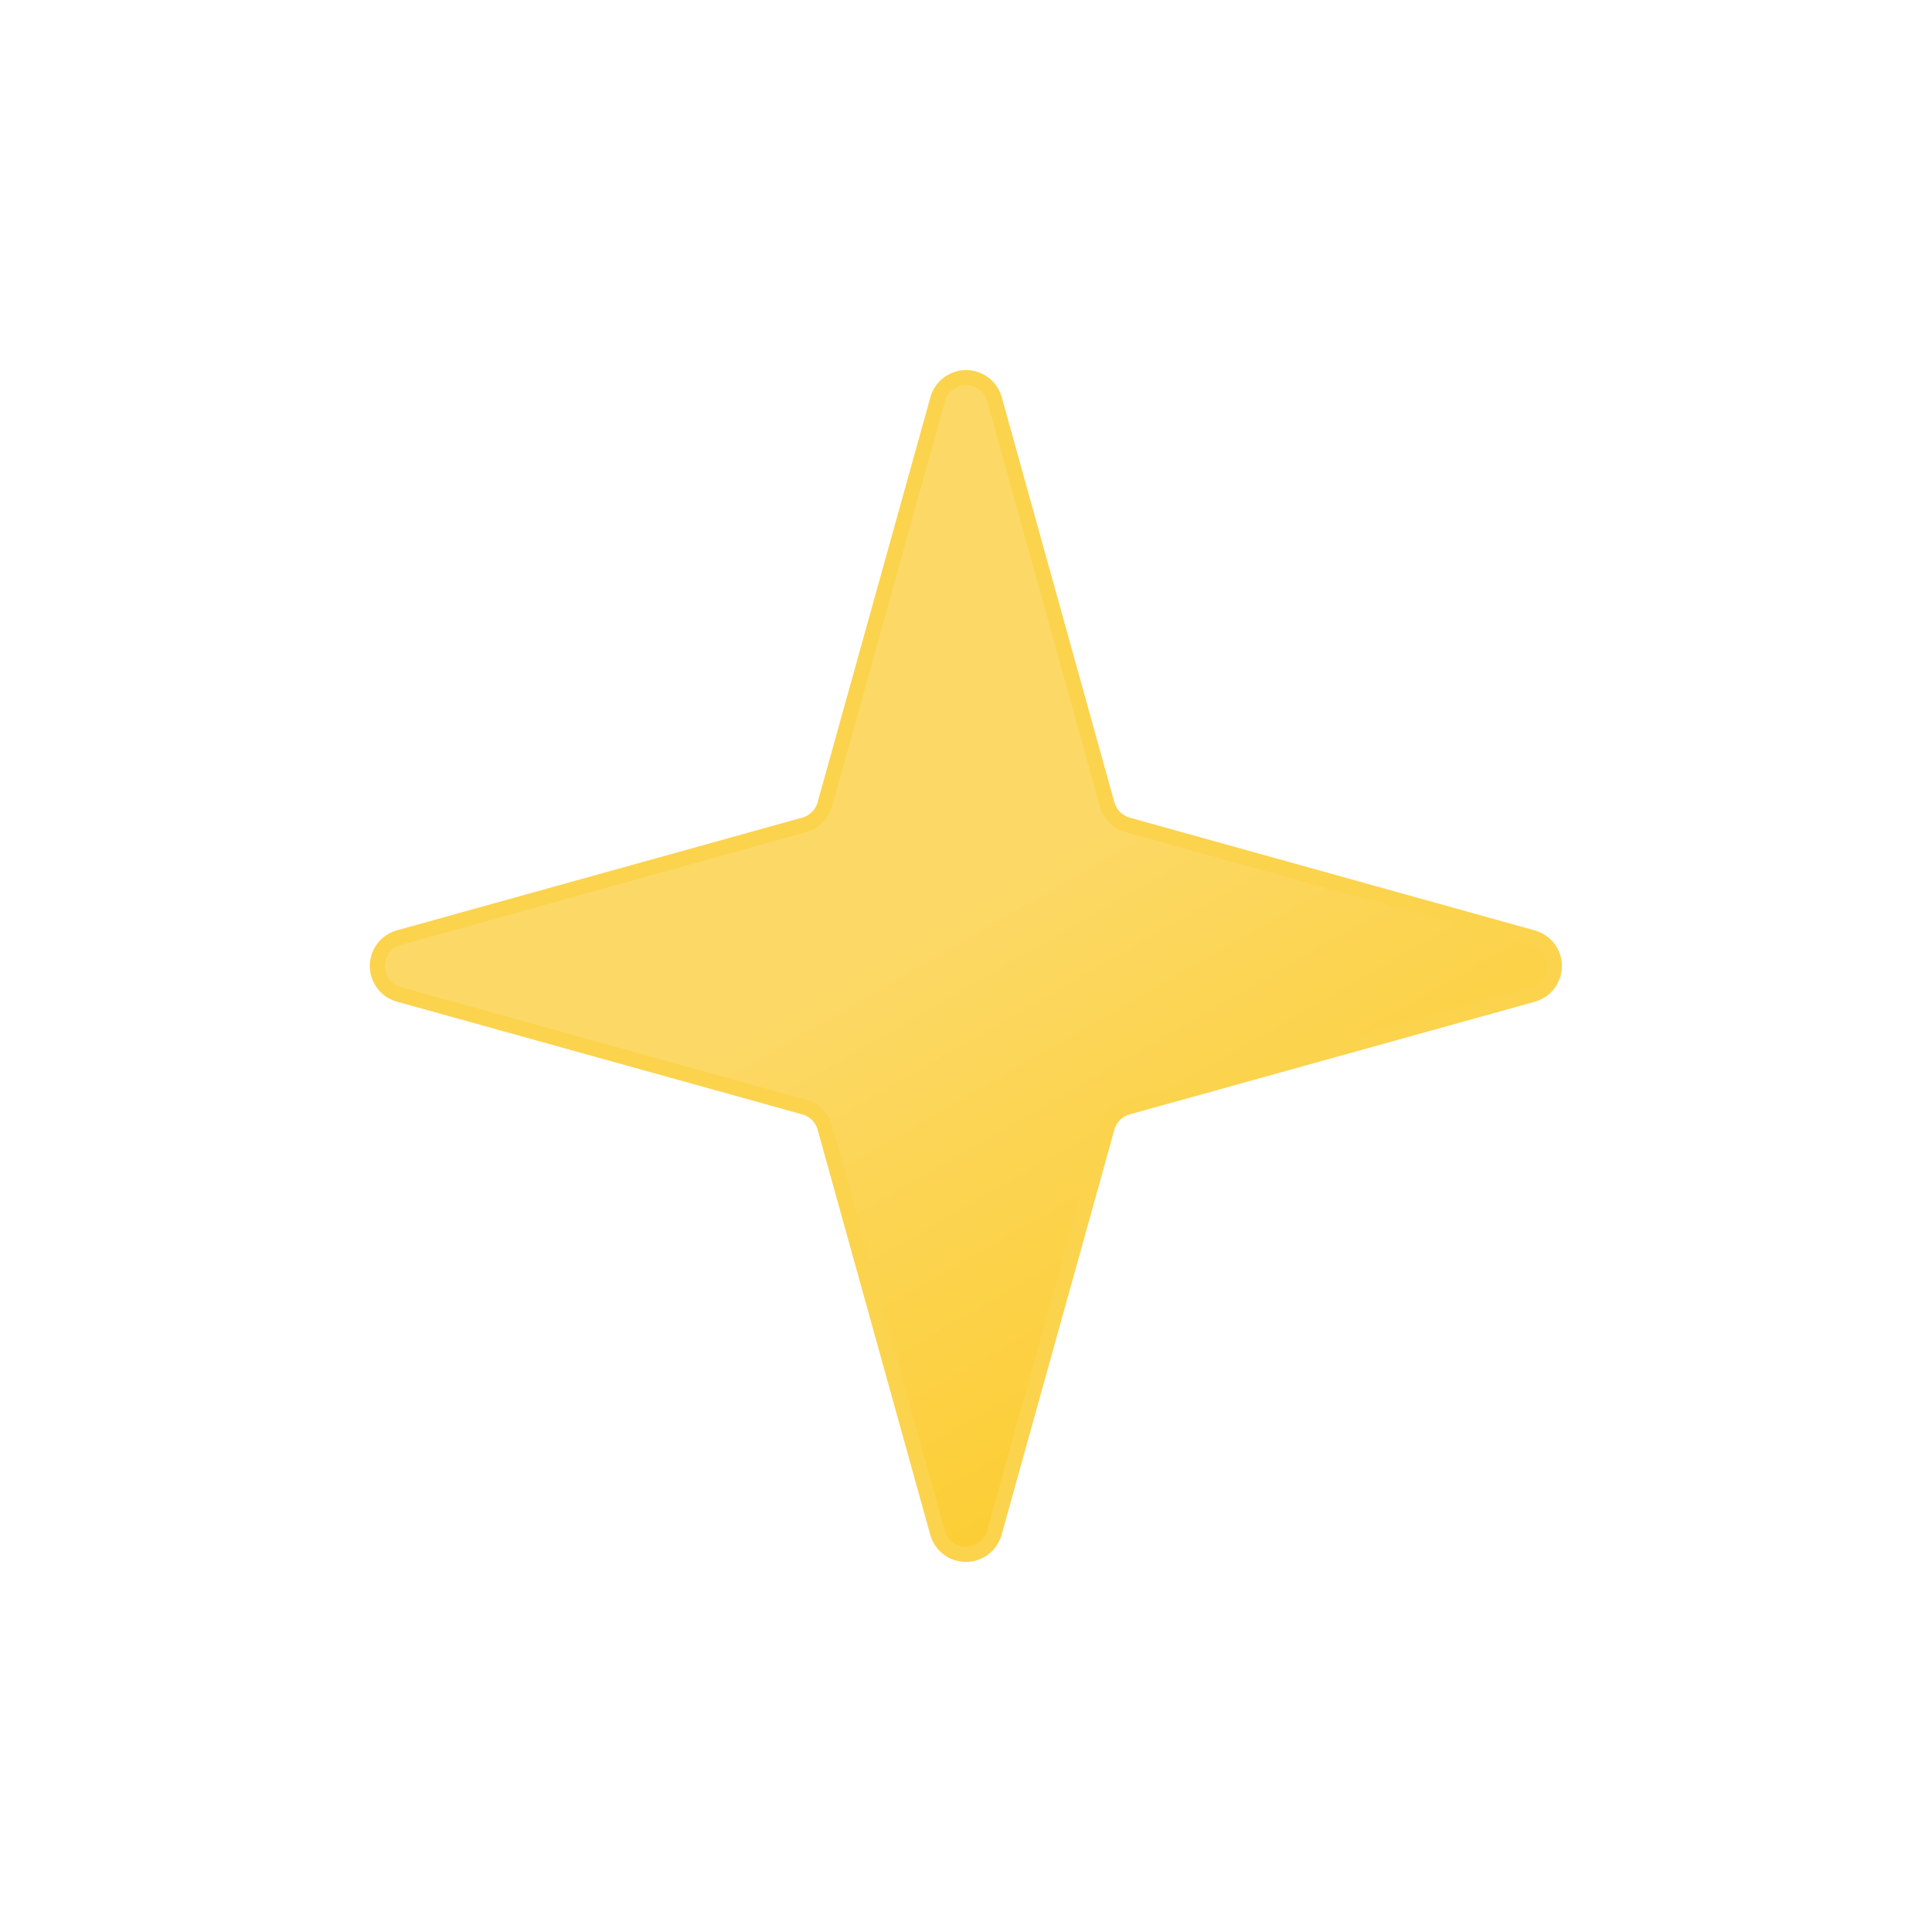 <svg xmlns="http://www.w3.org/2000/svg" viewBox="0 0 512 512">
    <defs>
        <linearGradient id="a" x1="187.91" y1="138.06" x2="324.09" y2="373.94" gradientUnits="userSpaceOnUse">
            <stop offset="0" stop-color="#fcd966"/>
            <stop offset="0.45" stop-color="#fcd966"/>
            <stop offset="1" stop-color="#fccd34"/>
        </linearGradient>
    </defs>
    <path d="M105.71,263.52,213.17,293.4a7.86,7.86,0,0,1,5.43,5.43l29.88,107.46a7.81,7.81,0,0,0,15,0L293.4,298.83a7.86,7.86,0,0,1,5.43-5.43l107.46-29.88a7.81,7.81,0,0,0,0-15L298.83,218.6a7.86,7.86,0,0,1-5.43-5.43L263.52,105.71a7.81,7.81,0,0,0-15,0L218.6,213.17a7.86,7.86,0,0,1-5.43,5.43L105.71,248.48A7.81,7.81,0,0,0,105.71,263.52Z" stroke="#fcd34d" stroke-linecap="round" stroke-linejoin="round" stroke-width="4" fill="url(#a)"/>
</svg>
